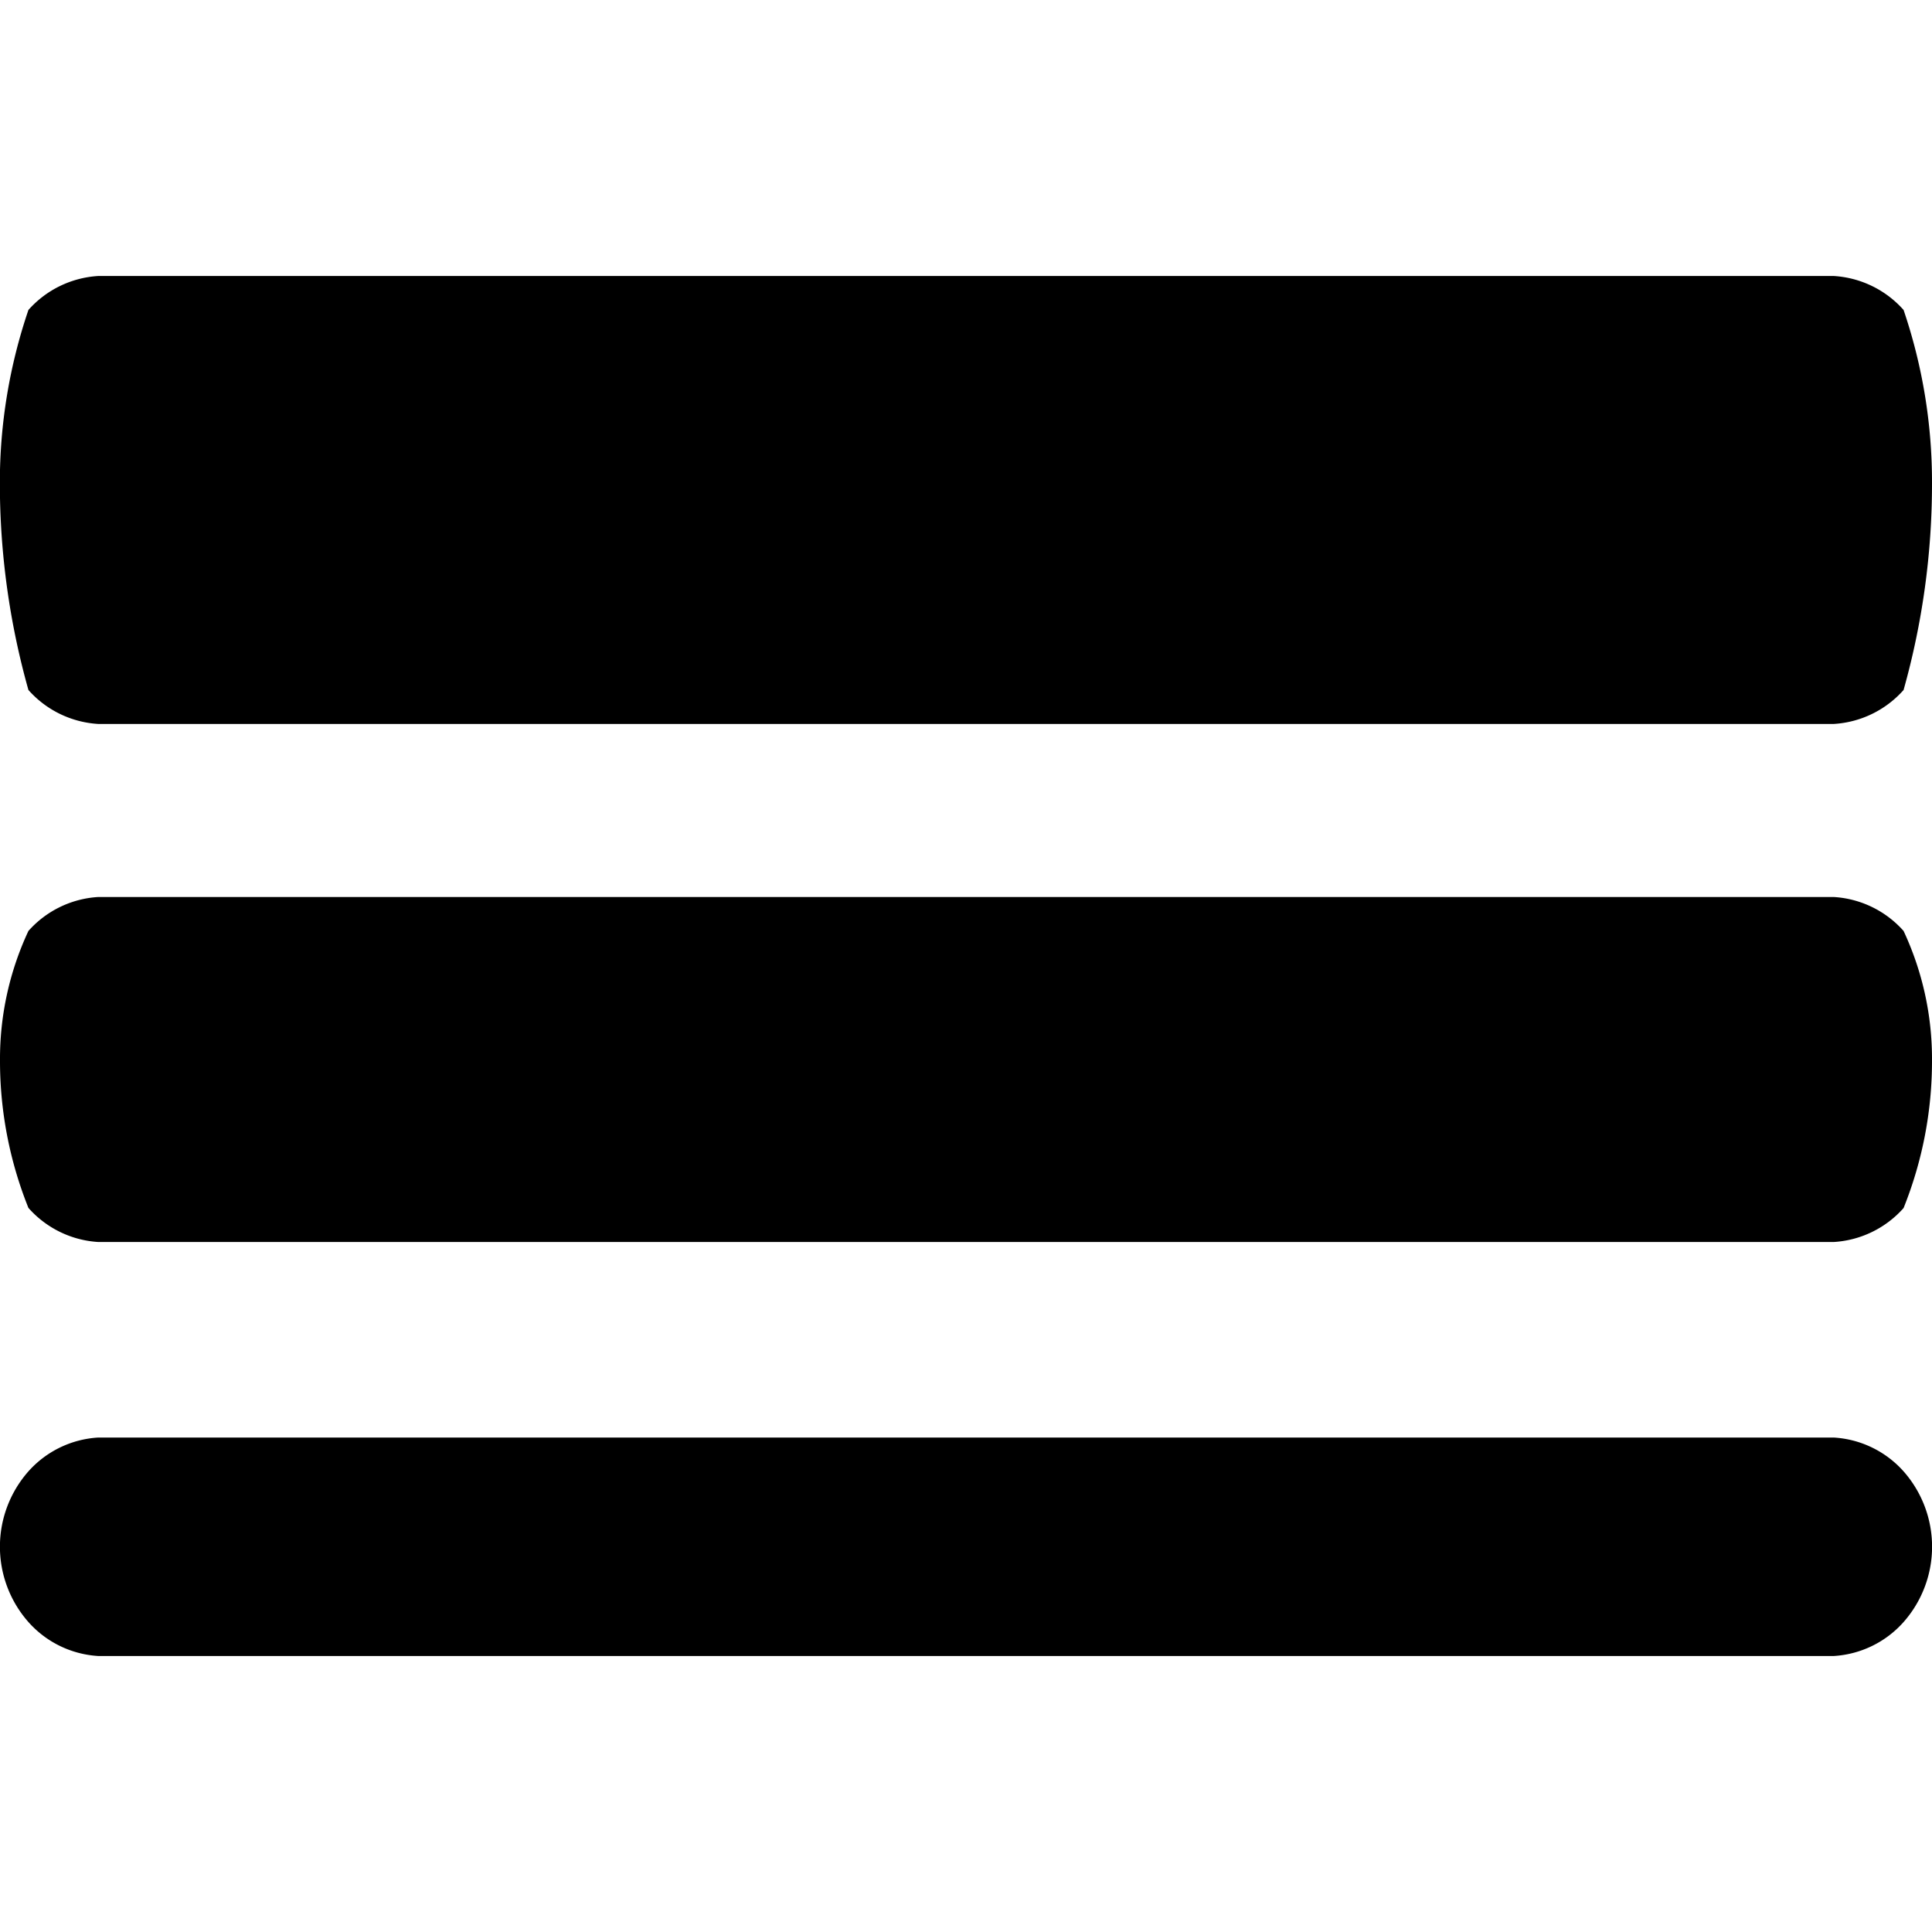 <svg data-tags="thickness,border,stroke,line weight,weight" xmlns="http://www.w3.org/2000/svg" viewBox="0 0 14 14"><path d="M.712 9h12.576a.735.735 0 0 0 .506-.246A2.857 2.857 0 0 0 14 7.681a2.187 2.187 0 0 0-.206-.935.735.735 0 0 0-.506-.246H.712a.735.735 0 0 0-.506.246A2.187 2.187 0 0 0 0 7.68a2.857 2.857 0 0 0 .206 1.073A.735.735 0 0 0 .712 9ZM13.794 10.662a.735.735 0 0 0-.506-.245H.712a.735.735 0 0 0-.506.245.825.825 0 0 0 0 1.092.735.735 0 0 0 .506.246h12.576a.735.735 0 0 0 .506-.246.825.825 0 0 0 0-1.092ZM.712 5.246h12.576A.734.734 0 0 0 13.794 5 5.522 5.522 0 0 0 14 3.5a3.874 3.874 0 0 0-.206-1.254.735.735 0 0 0-.506-.246H.712a.735.735 0 0 0-.506.246A3.875 3.875 0 0 0-.001 3.5 5.524 5.524 0 0 0 .206 5a.734.734 0 0 0 .506.246Z"/></svg>
